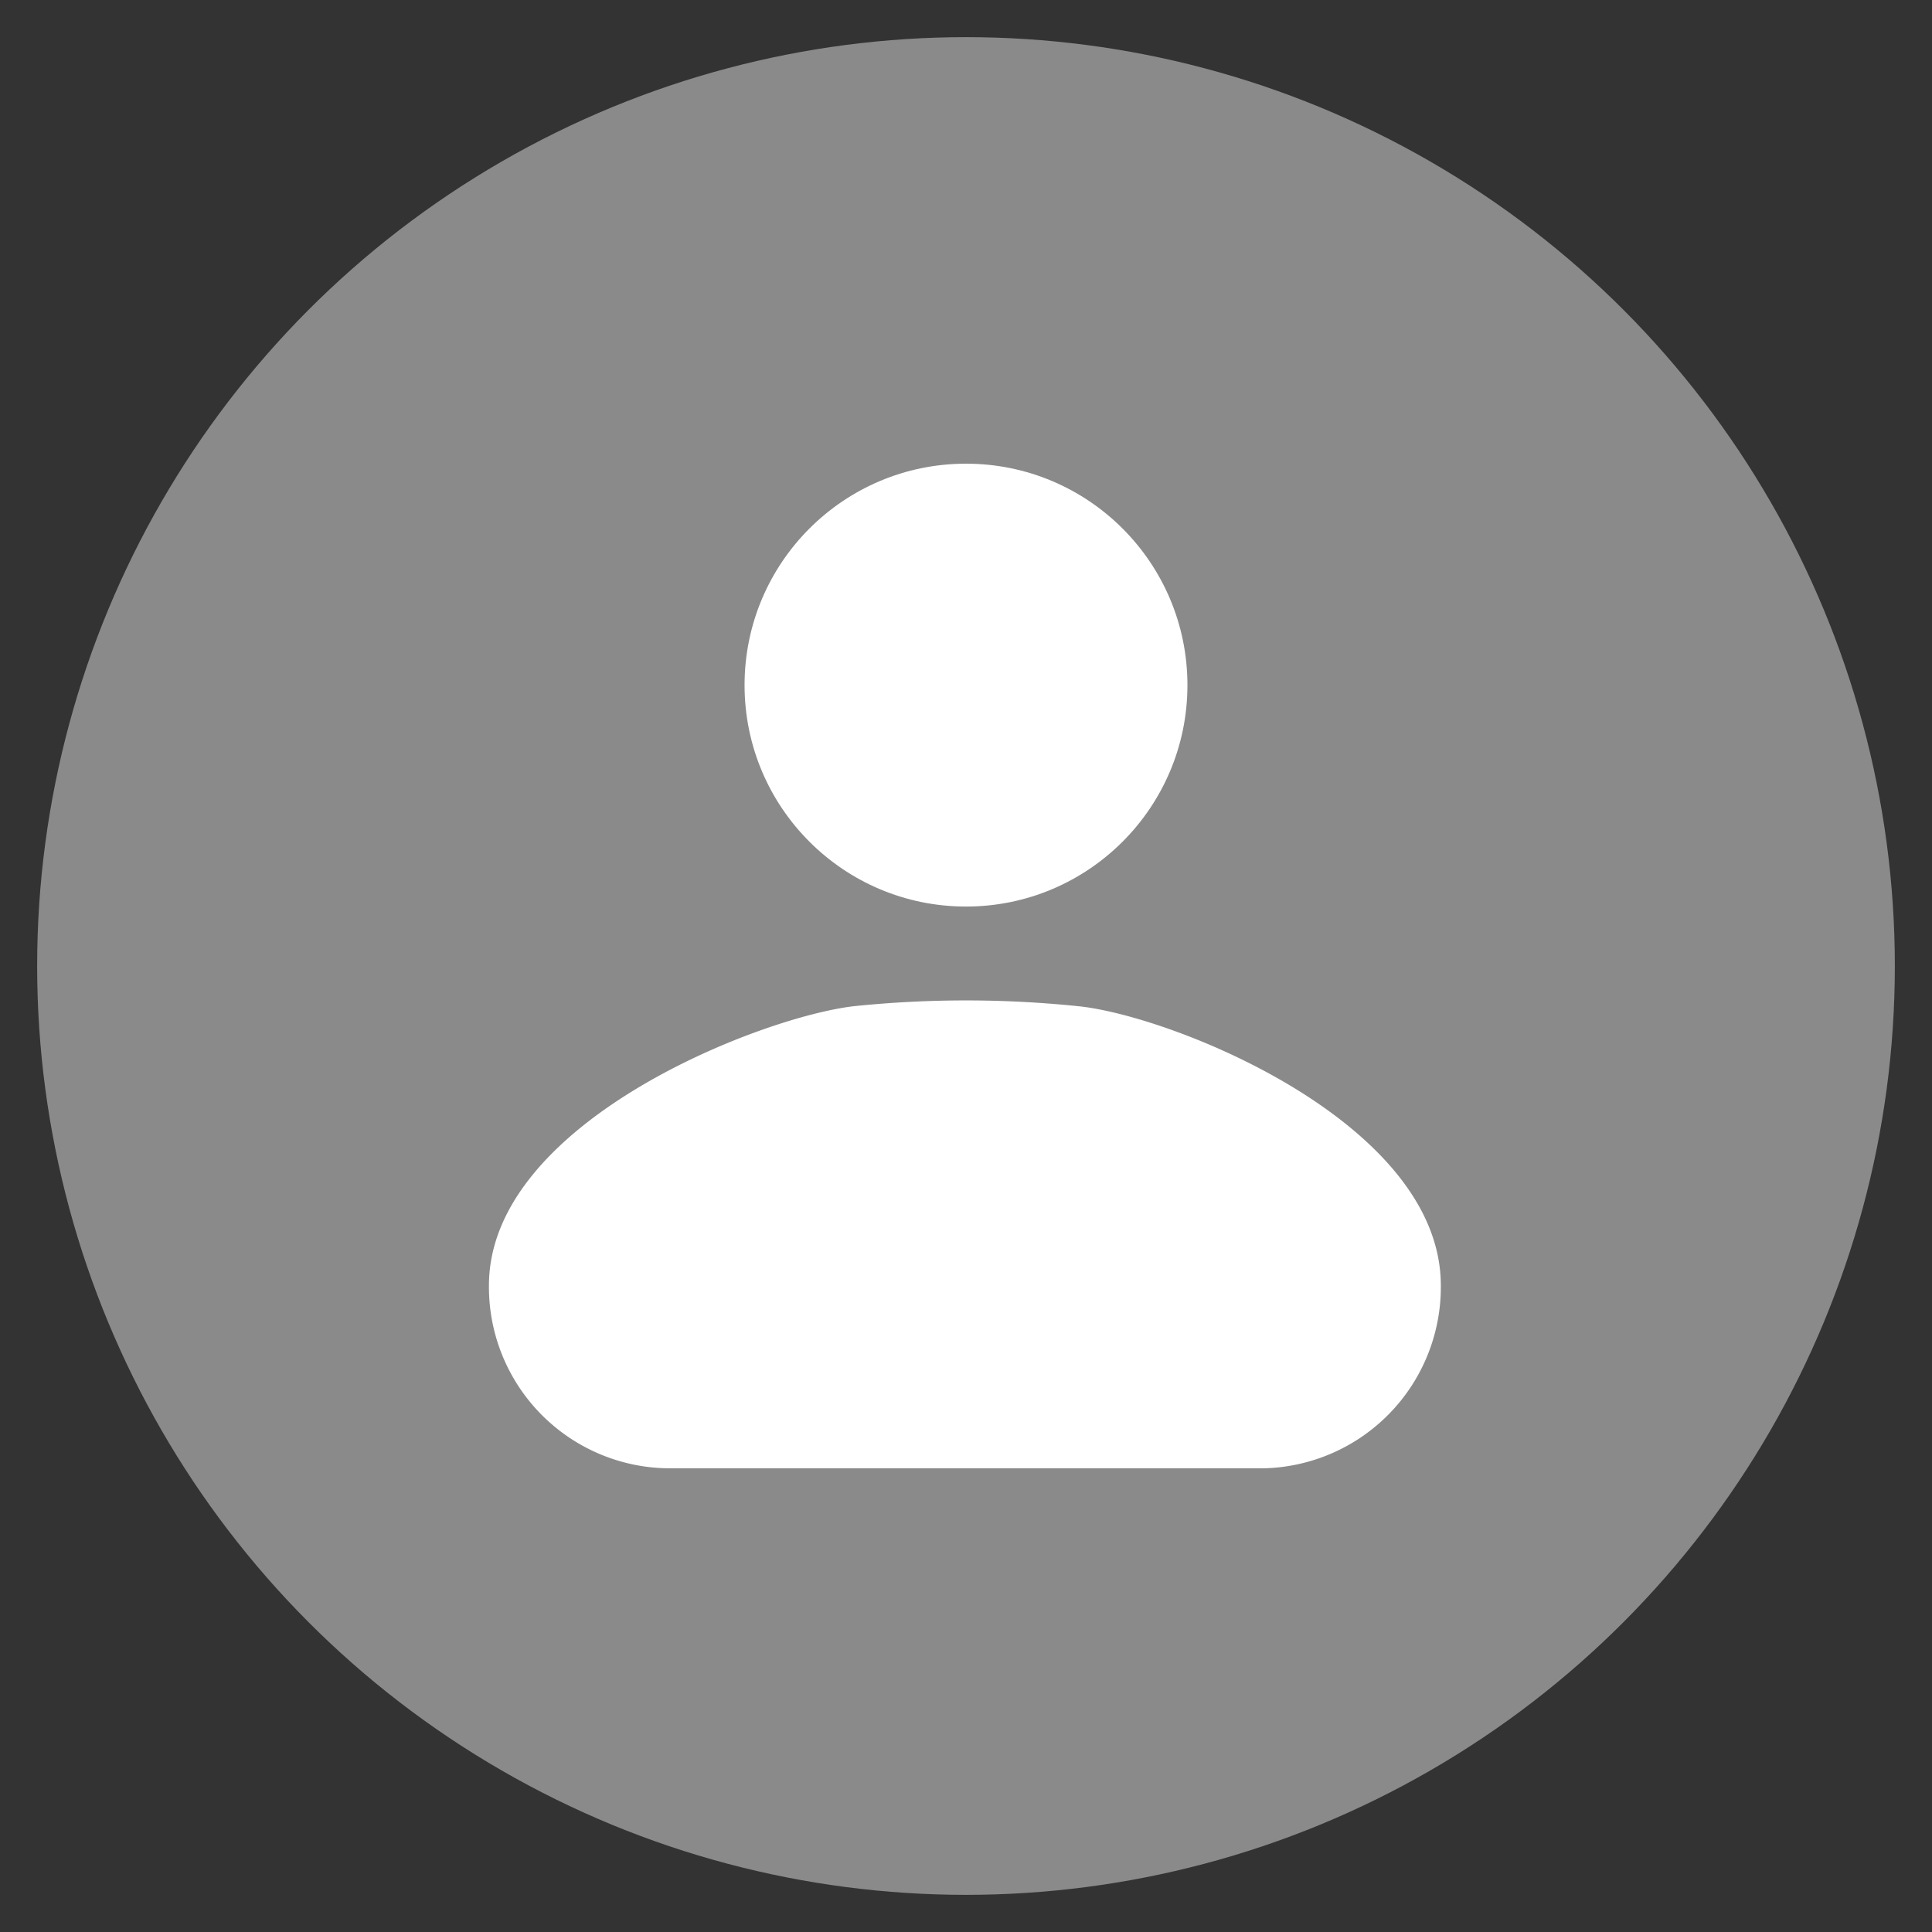 <svg id="Layer_1" data-name="Layer 1" xmlns="http://www.w3.org/2000/svg" viewBox="0 0 26 26"><rect x="0" y="0" width="26" height="26" fill="#333333" stroke="none"/><defs><style>.cls-1{fill:#e3e3e3;opacity:0.5;}.cls-2{fill:#fff;}</style></defs><circle class="cls-1" cx="13" cy="13" r="12.5"/><path class="cls-2" d="M14.5,13.54a14.7,14.7,0,0,0-3,0c-1.25.14-4.92,1.56-4.92,3.76h0A2.44,2.44,0,0,0,9,19.76h8a2.44,2.44,0,0,0,2.39-2.46h0C19.39,15.1,15.75,13.66,14.5,13.54Z"/><circle class="cls-2" cx="13" cy="9.22" r="2.98"/></svg>